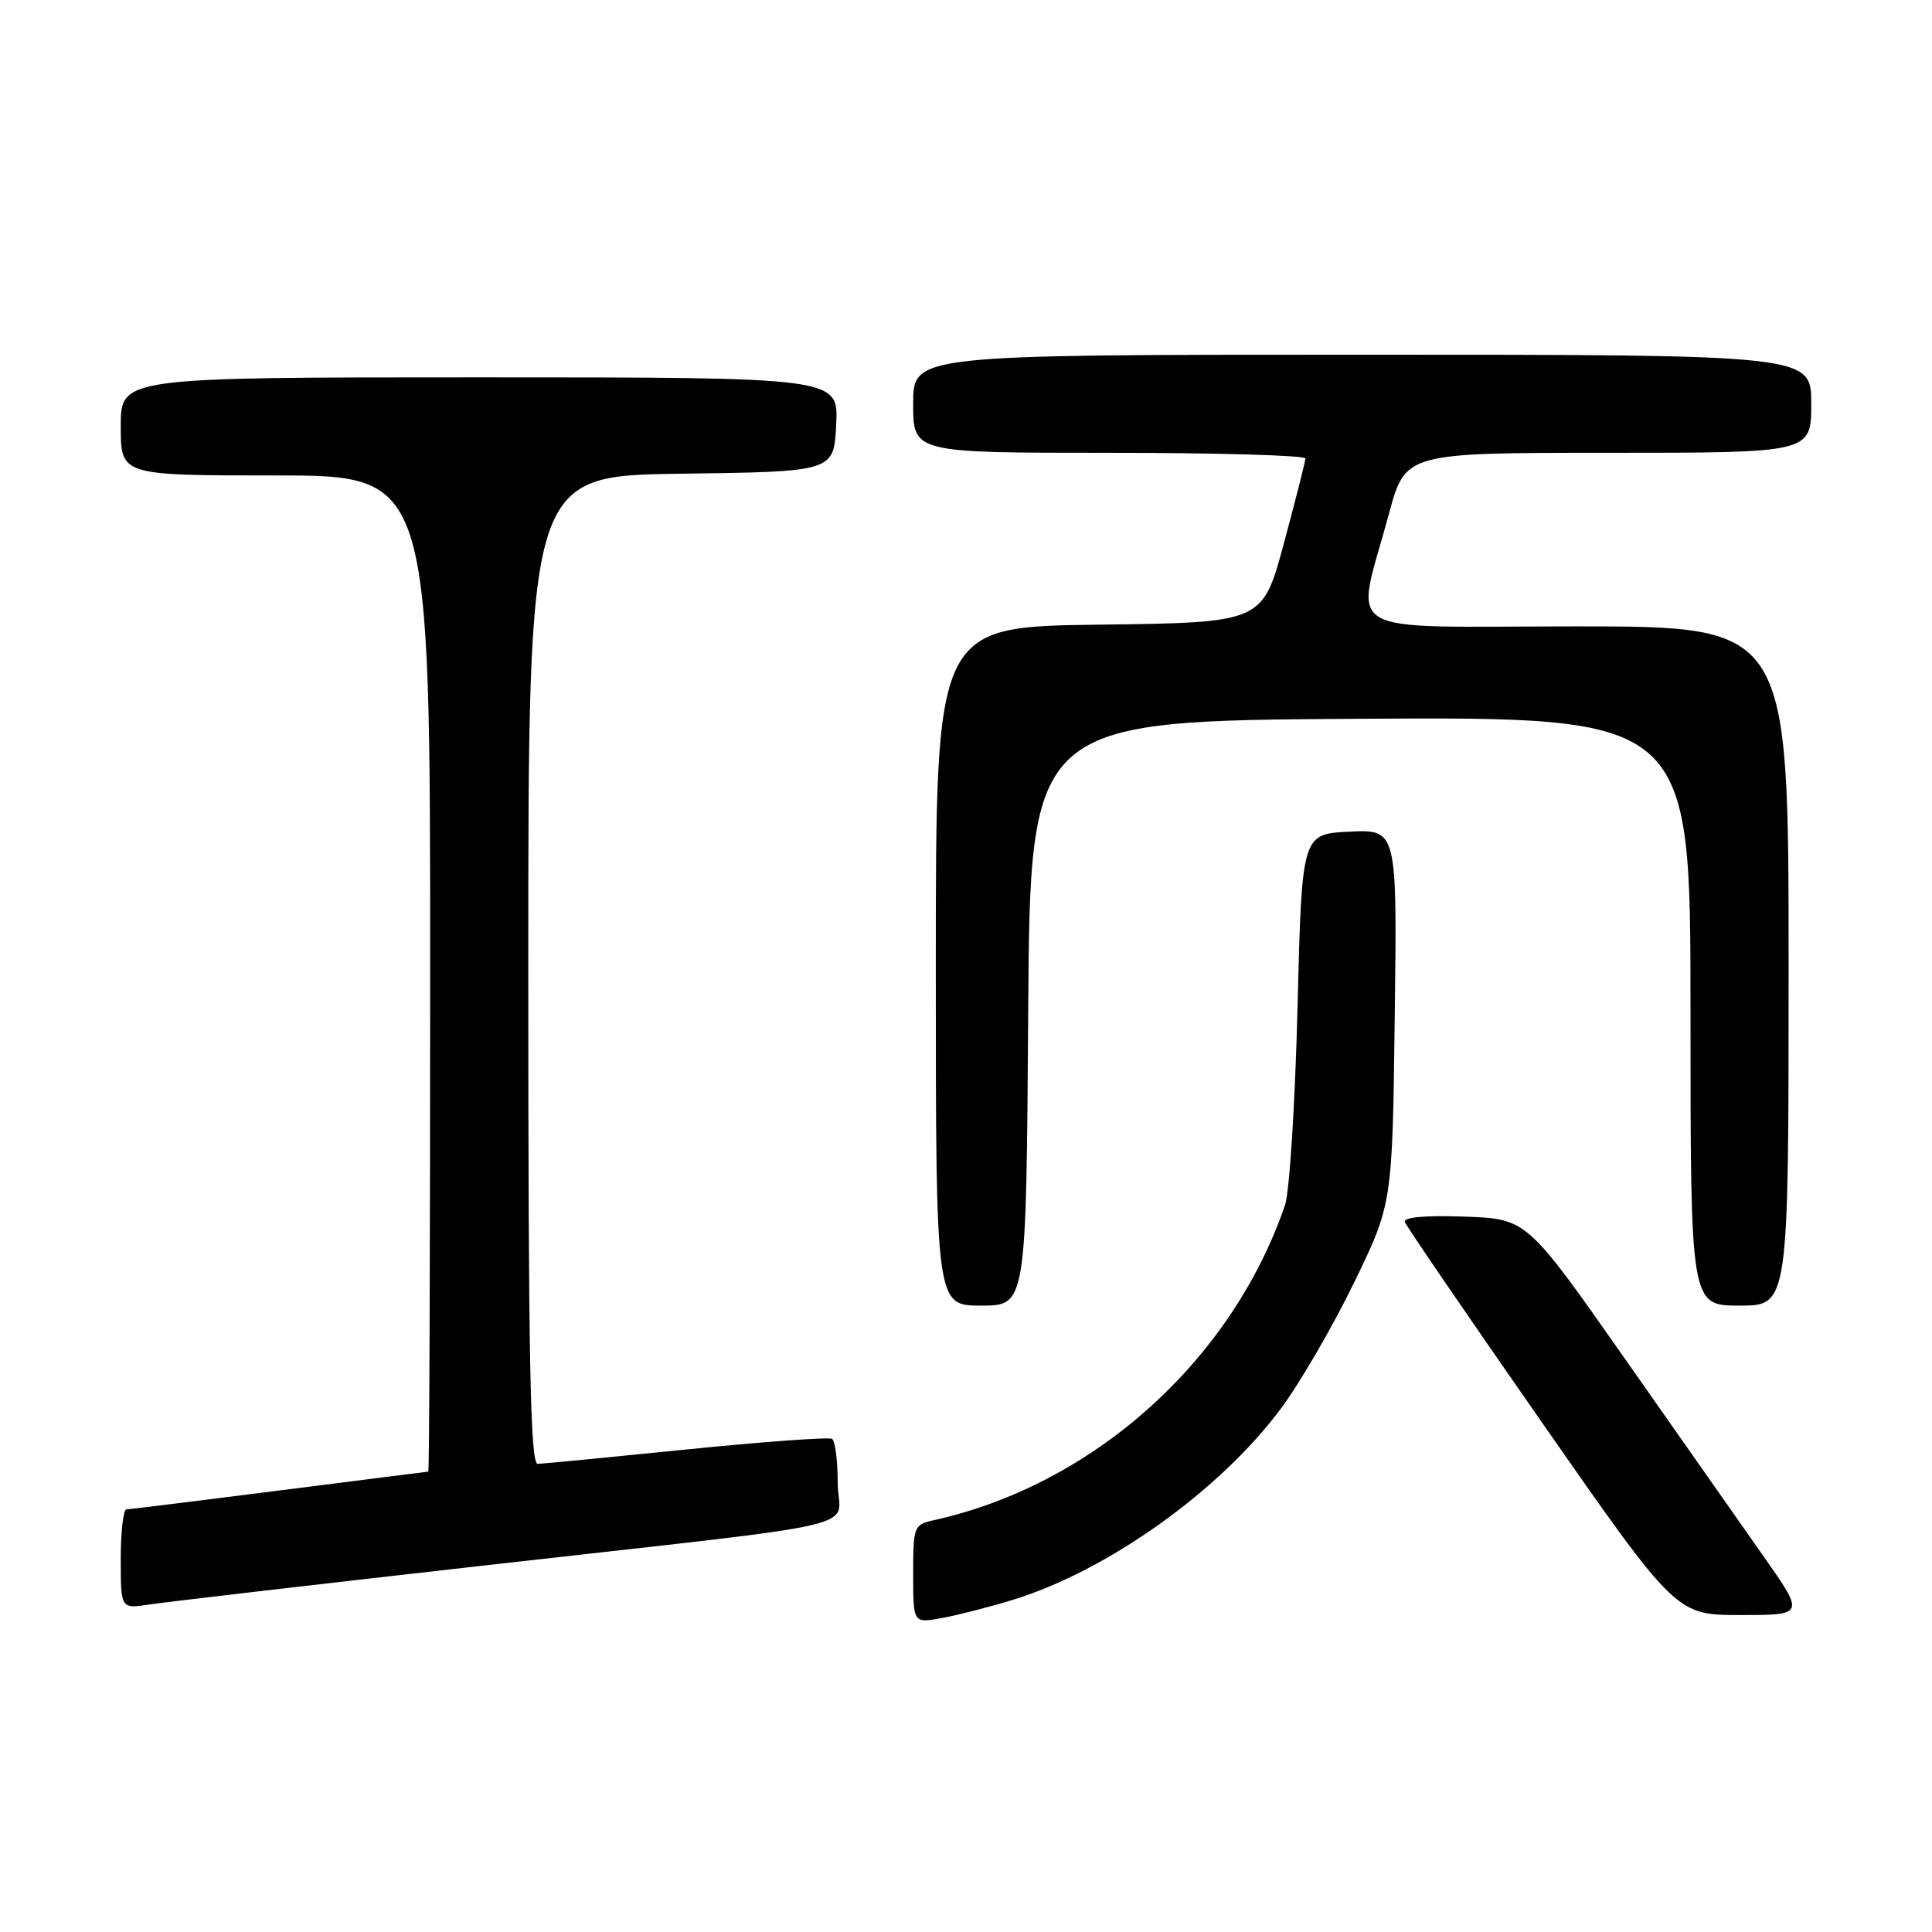 <?xml version="1.0" encoding="UTF-8" standalone="no"?>
<!DOCTYPE svg PUBLIC "-//W3C//DTD SVG 1.1//EN" "http://www.w3.org/Graphics/SVG/1.1/DTD/svg11.dtd" >
<svg xmlns="http://www.w3.org/2000/svg" xmlns:xlink="http://www.w3.org/1999/xlink" version="1.1" viewBox="0 0 256 256">
 <g >
 <path fill="currentColor"
d=" M 134.17 212.00 C 146.76 208.14 161.63 197.54 169.72 186.65 C 172.24 183.27 176.59 175.78 179.40 170.00 C 184.50 159.50 184.50 159.50 184.81 134.70 C 185.13 109.90 185.13 109.90 178.81 110.20 C 172.50 110.50 172.50 110.50 171.93 133.50 C 171.61 146.15 170.87 157.93 170.27 159.69 C 163.21 180.30 144.89 196.75 123.75 201.43 C 121.09 202.02 121.00 202.26 121.00 208.56 C 121.00 215.09 121.00 215.09 124.75 214.41 C 126.81 214.04 131.05 212.95 134.17 212.00 Z  M 233.70 206.25 C 230.70 201.99 222.42 190.18 215.28 180.00 C 202.31 161.50 202.31 161.50 194.06 161.21 C 188.84 161.02 185.93 161.29 186.15 161.92 C 186.34 162.47 194.51 174.42 204.30 188.46 C 222.10 214.00 222.10 214.00 230.62 214.00 C 239.14 214.00 239.14 214.00 233.70 206.25 Z  M 63.50 207.51 C 117.27 201.42 111.00 202.88 111.00 196.47 C 111.00 193.53 110.66 190.91 110.25 190.66 C 109.84 190.40 101.17 191.03 91.00 192.06 C 80.83 193.09 71.94 193.95 71.25 193.97 C 70.26 193.99 70.00 180.26 70.00 128.52 C 70.00 63.04 70.00 63.04 90.25 62.77 C 110.50 62.50 110.50 62.50 110.80 56.25 C 111.10 50.00 111.10 50.00 63.55 50.00 C 16.00 50.00 16.00 50.00 16.00 56.50 C 16.00 63.00 16.00 63.00 36.50 63.00 C 57.00 63.00 57.00 63.00 57.00 129.00 C 57.00 165.30 56.89 195.00 56.75 195.00 C 56.61 195.01 47.73 196.13 37.00 197.50 C 26.27 198.87 17.16 199.99 16.75 200.00 C 16.34 200.00 16.00 202.96 16.00 206.59 C 16.00 213.18 16.00 213.18 19.75 212.61 C 21.81 212.29 41.50 210.00 63.50 207.51 Z  M 136.24 134.25 C 136.50 95.50 136.50 95.50 180.25 95.24 C 224.00 94.98 224.00 94.98 224.00 133.99 C 224.00 173.00 224.00 173.00 230.50 173.00 C 237.00 173.00 237.00 173.00 237.00 128.00 C 237.00 83.00 237.00 83.00 208.87 83.00 C 176.78 83.00 179.56 84.67 184.03 68.13 C 186.22 60.00 186.22 60.00 213.11 60.00 C 240.00 60.00 240.00 60.00 240.00 53.50 C 240.00 47.00 240.00 47.00 180.50 47.00 C 121.00 47.00 121.00 47.00 121.00 53.50 C 121.00 60.00 121.00 60.00 147.00 60.00 C 161.30 60.00 172.99 60.34 172.97 60.75 C 172.96 61.16 171.68 66.22 170.12 72.00 C 167.29 82.50 167.29 82.50 145.65 82.77 C 124.00 83.04 124.00 83.04 124.00 128.02 C 124.00 173.00 124.00 173.00 129.99 173.00 C 135.98 173.00 135.98 173.00 136.24 134.25 Z "/>
</g>
</svg>